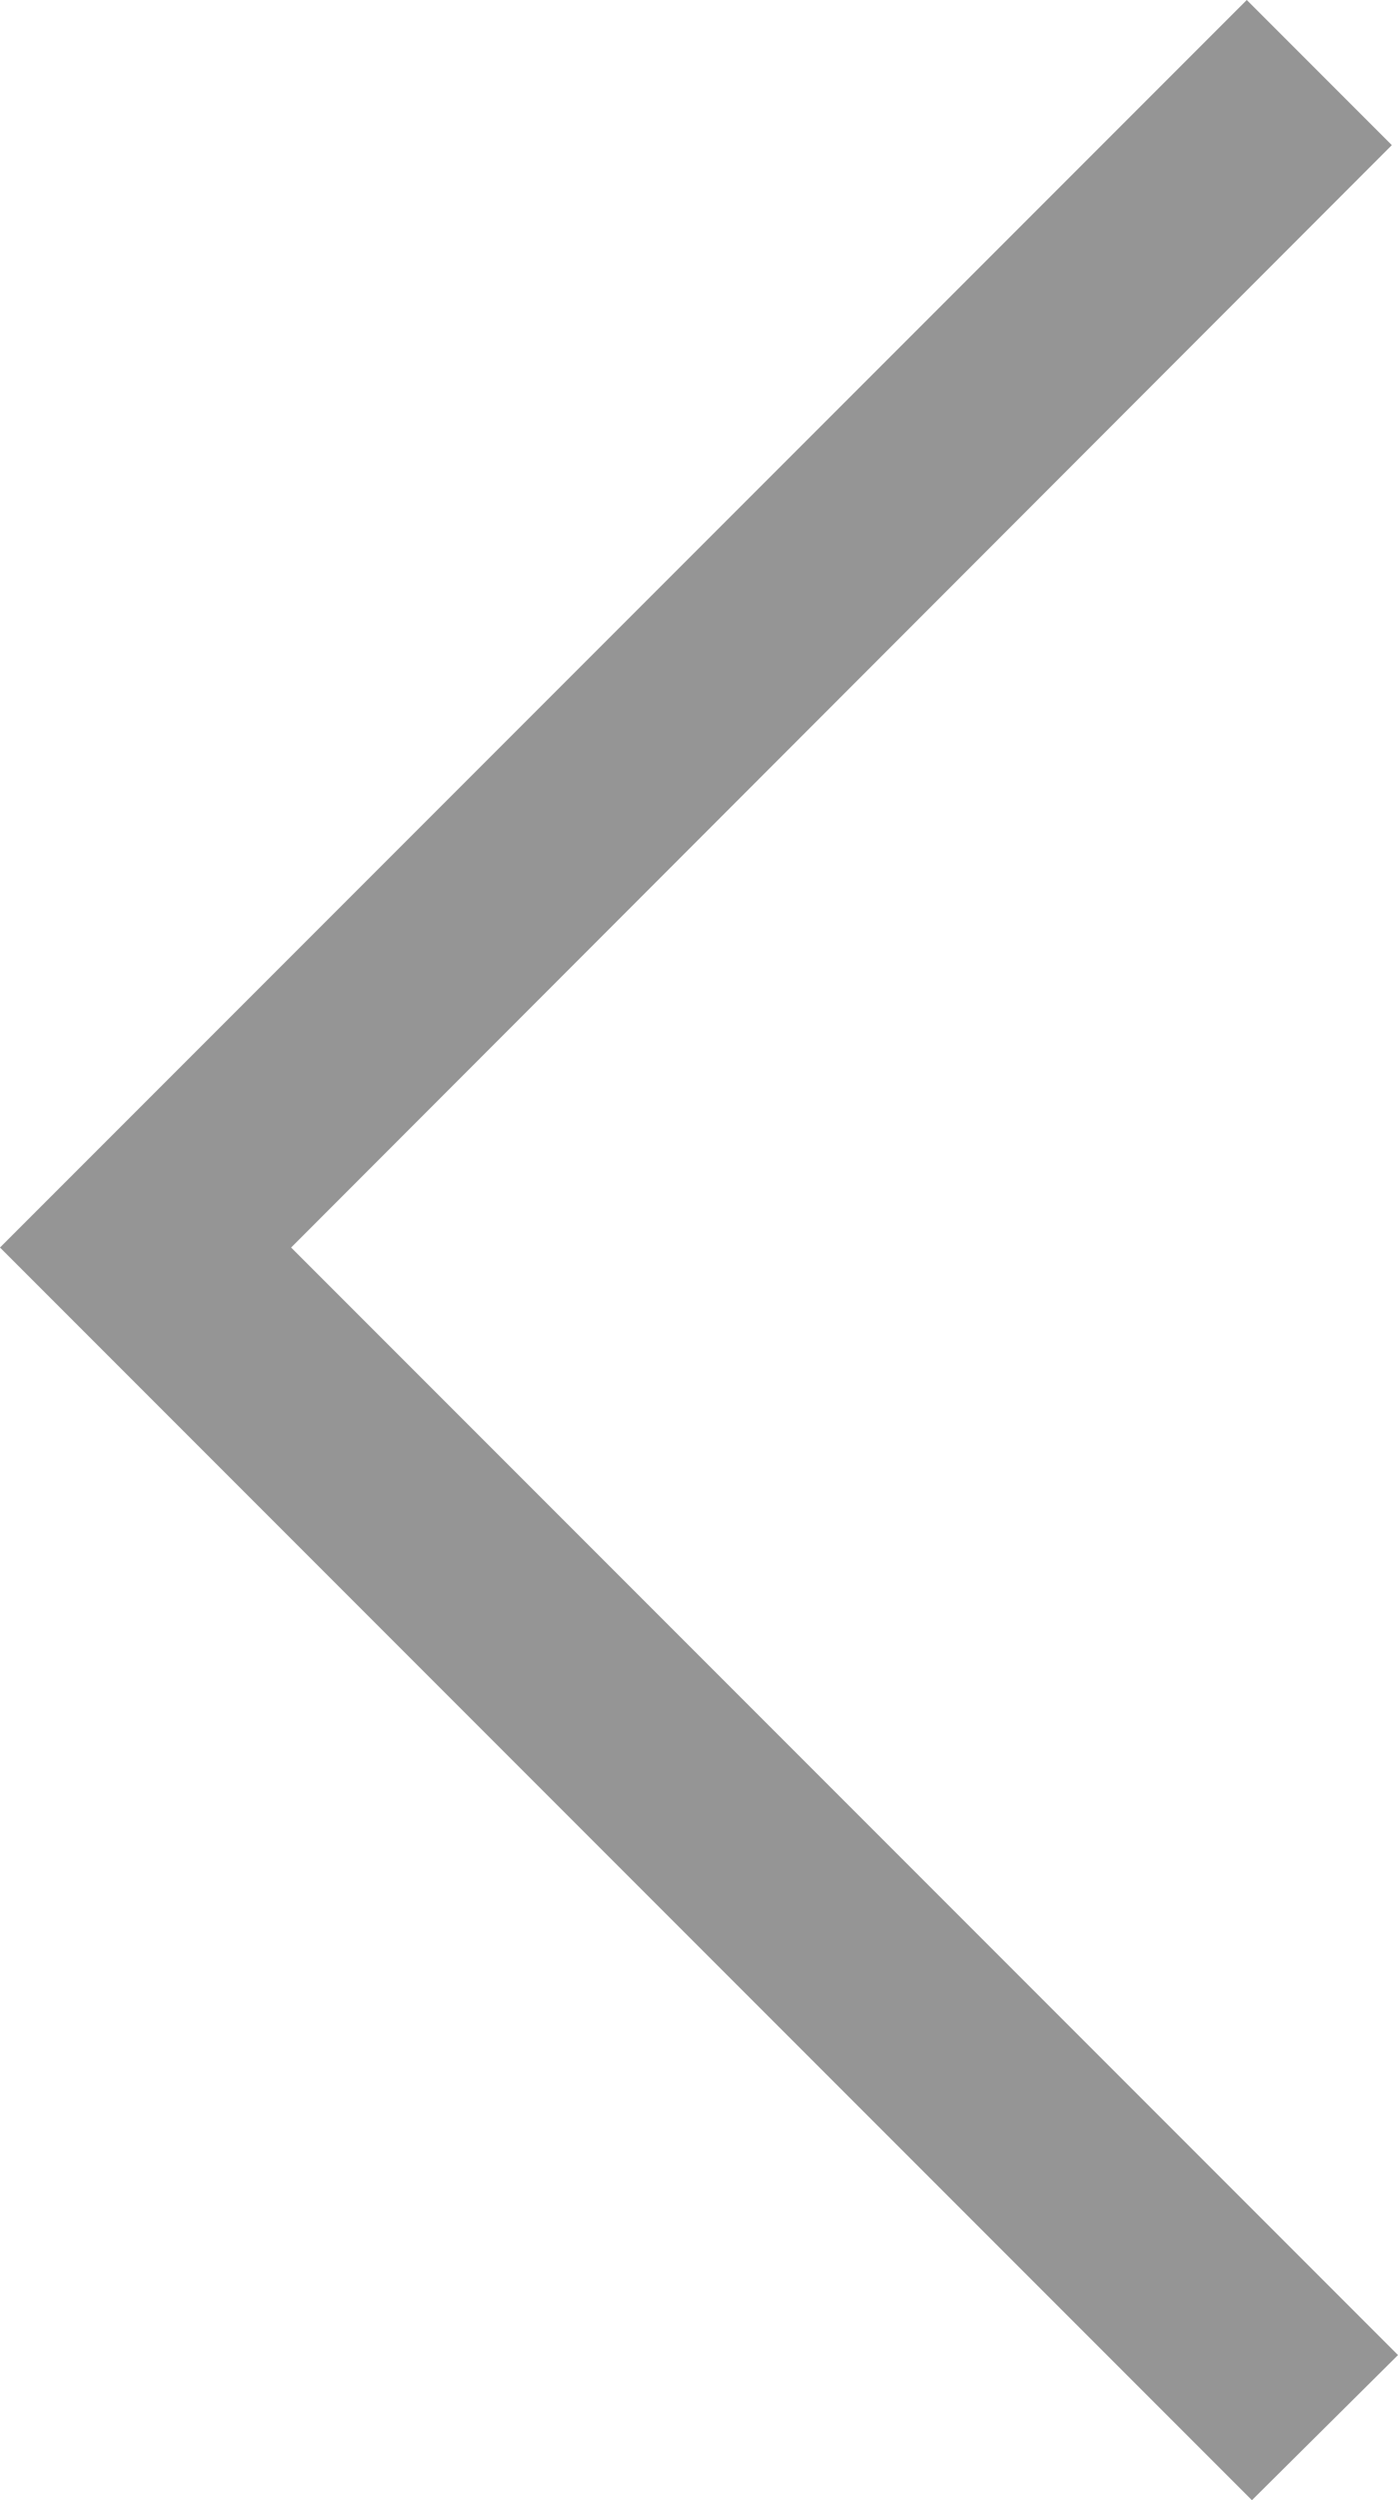 <svg id="Layer_1" data-name="Layer 1" xmlns="http://www.w3.org/2000/svg" viewBox="0 0 13.59 24.29"><defs><style>.cls-1{fill:#959595;}</style></defs><title>gallery_arrow</title><polygon class="cls-1" points="13.53 1.41 12.12 0 0 12.12 12.17 24.29 13.59 22.88 2.83 12.12 13.53 1.41"/></svg>